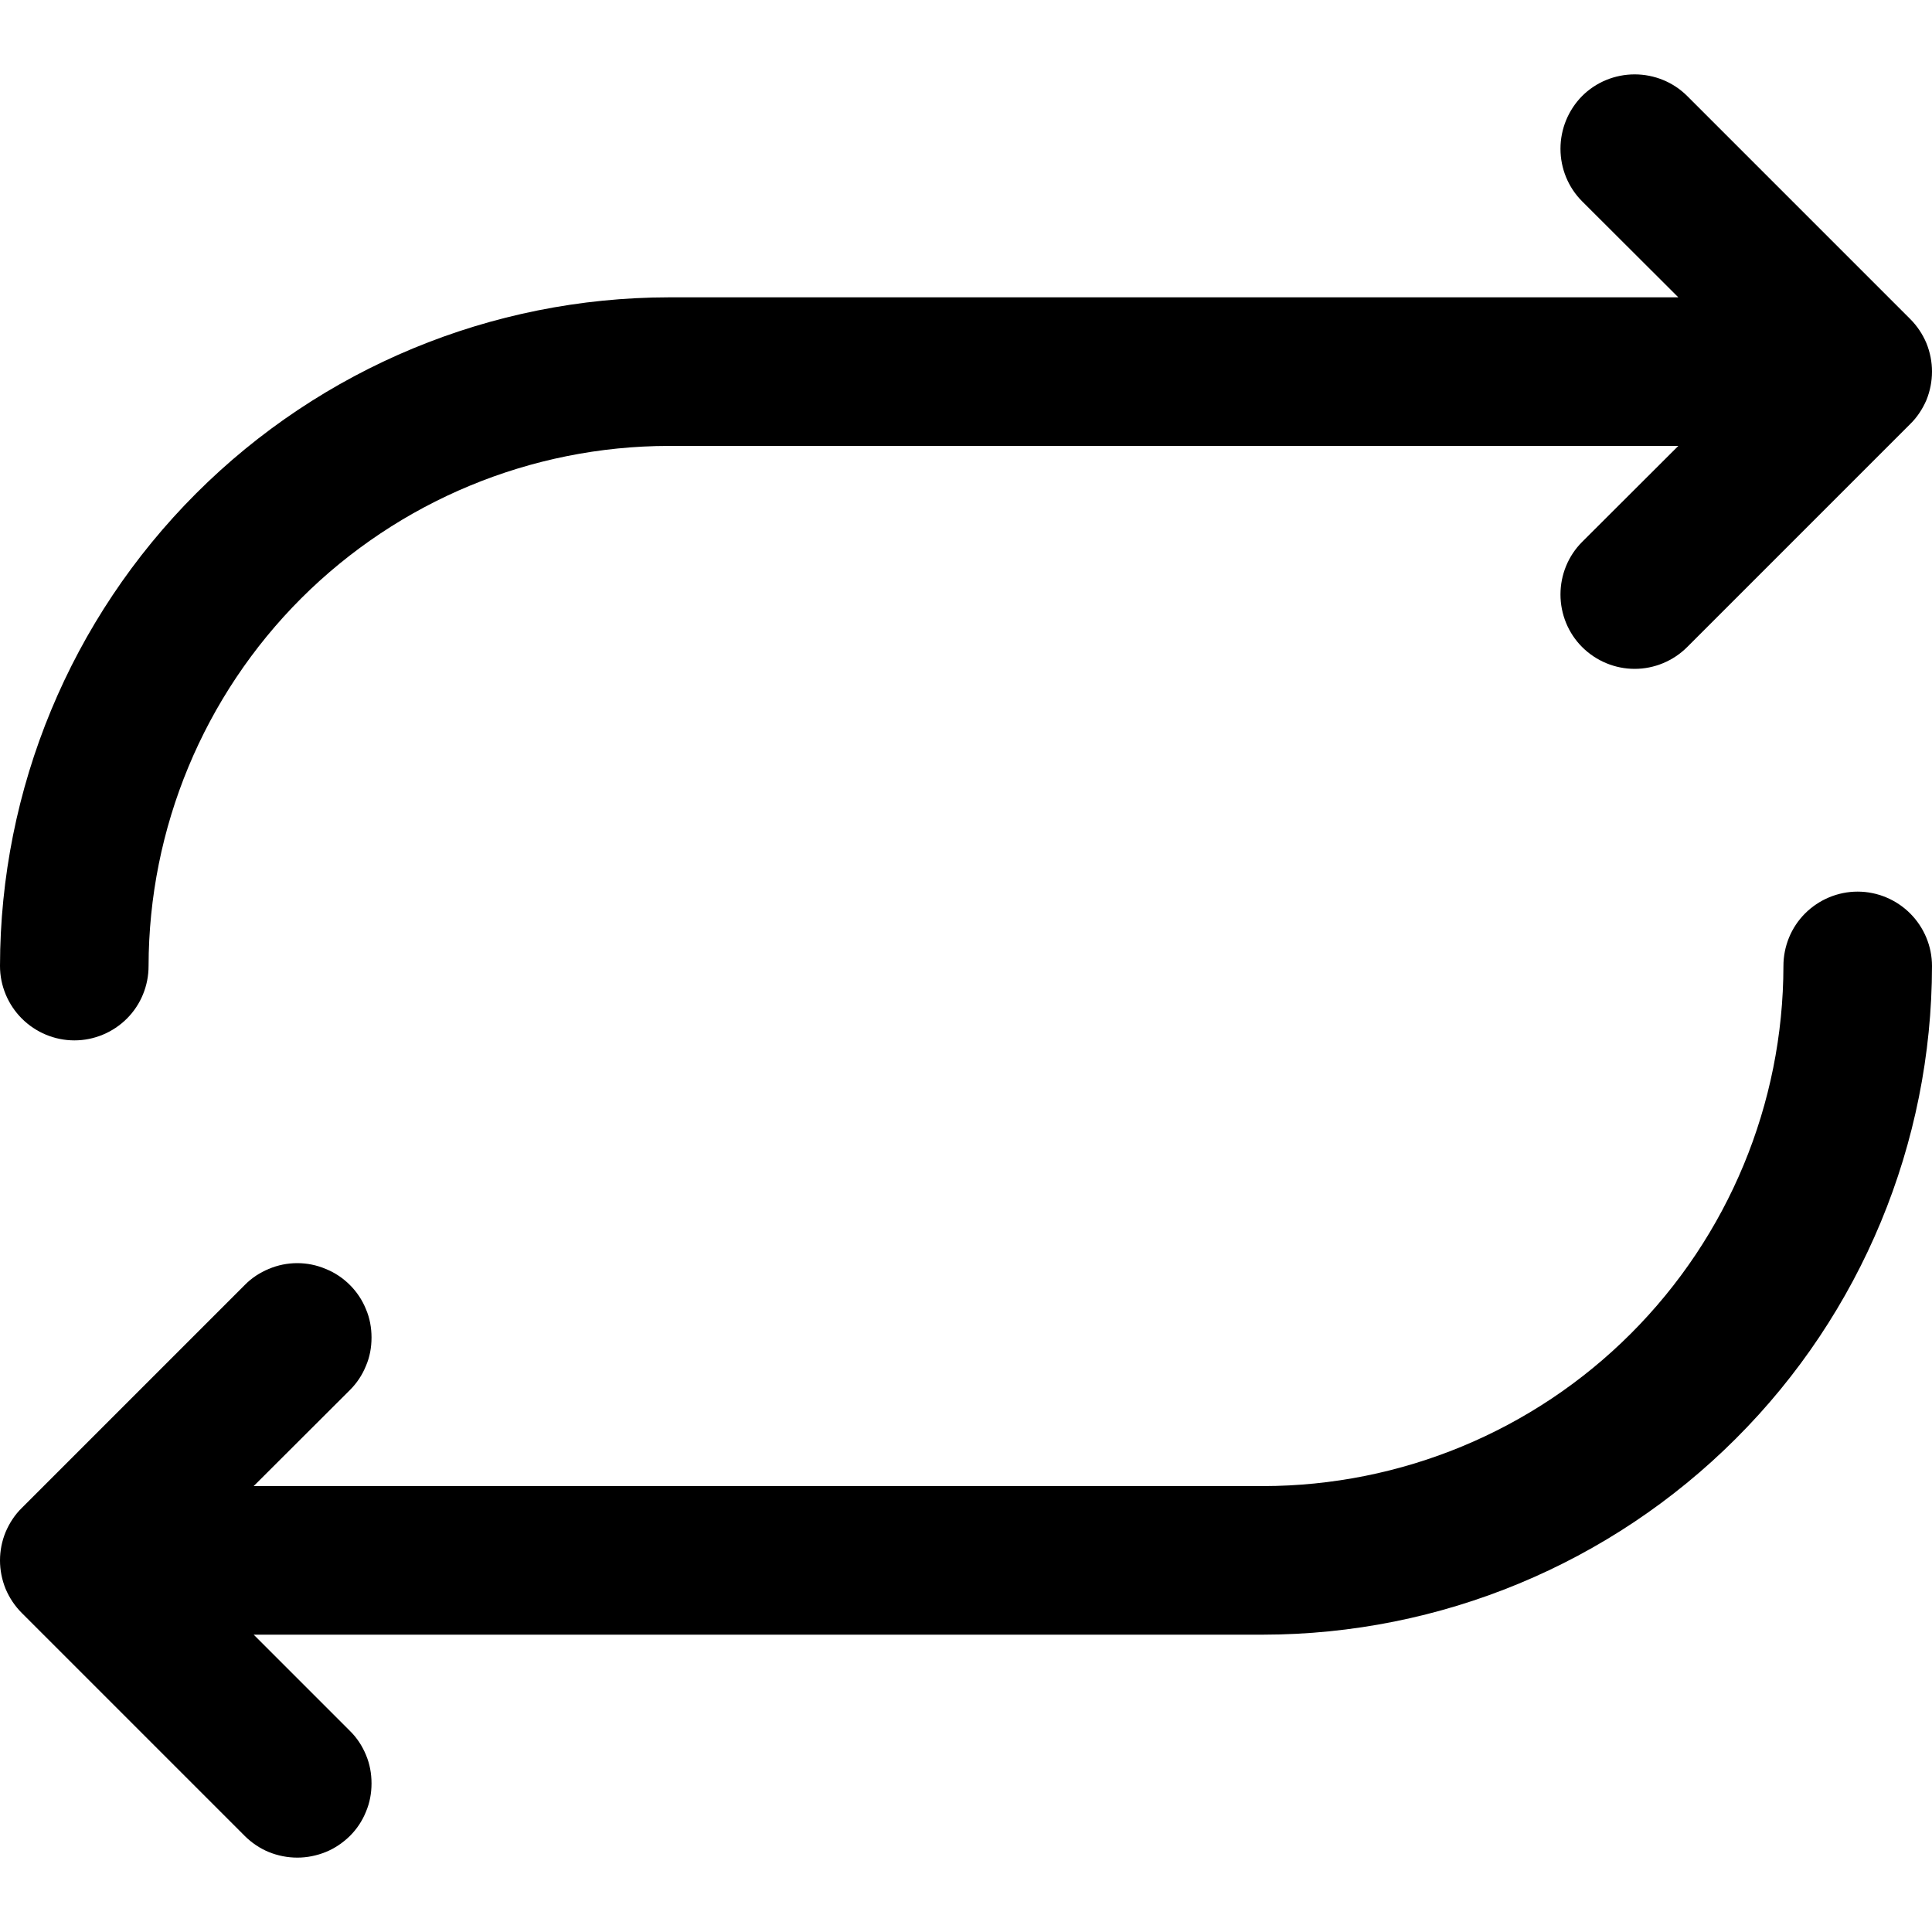 <svg width="10" height="10" viewBox="0 0 10 10" fill="none" xmlns="http://www.w3.org/2000/svg">
<path id="Vector" d="M0 5C0.001 4.082 0.366 3.203 1.015 2.554C1.664 1.905 2.544 1.54 3.462 1.539H8.687L8.189 1.042C8.117 0.97 8.077 0.872 8.077 0.77C8.077 0.668 8.117 0.57 8.189 0.497C8.261 0.425 8.359 0.385 8.461 0.385C8.563 0.385 8.661 0.425 8.733 0.497L9.887 1.651C9.923 1.687 9.951 1.729 9.971 1.776C9.99 1.823 10 1.873 10 1.923C10 1.974 9.99 2.024 9.971 2.071C9.951 2.117 9.923 2.16 9.887 2.195L8.733 3.349C8.661 3.421 8.563 3.462 8.461 3.462C8.359 3.462 8.261 3.421 8.189 3.349C8.117 3.277 8.077 3.179 8.077 3.077C8.077 2.975 8.117 2.877 8.189 2.805L8.687 2.308H3.462C2.748 2.309 2.064 2.593 1.559 3.097C1.054 3.602 0.77 4.286 0.769 5C0.769 5.102 0.729 5.2 0.657 5.272C0.585 5.344 0.487 5.385 0.385 5.385C0.283 5.385 0.185 5.344 0.113 5.272C0.041 5.2 0 5.102 0 5ZM9.615 4.615C9.513 4.615 9.415 4.656 9.343 4.728C9.271 4.8 9.231 4.898 9.231 5C9.23 5.714 8.946 6.398 8.441 6.903C7.936 7.408 7.252 7.691 6.538 7.692H1.313L1.811 7.195C1.847 7.159 1.875 7.117 1.894 7.07C1.914 7.024 1.923 6.974 1.923 6.923C1.923 6.873 1.914 6.822 1.894 6.776C1.875 6.729 1.847 6.687 1.811 6.651C1.775 6.615 1.733 6.587 1.686 6.568C1.639 6.548 1.589 6.538 1.539 6.538C1.488 6.538 1.438 6.548 1.391 6.568C1.345 6.587 1.302 6.615 1.267 6.651L0.113 7.805C0.077 7.84 0.049 7.883 0.029 7.93C0.01 7.976 0 8.026 0 8.077C0 8.127 0.01 8.177 0.029 8.224C0.049 8.271 0.077 8.313 0.113 8.349L1.267 9.503C1.302 9.538 1.345 9.567 1.391 9.586C1.438 9.605 1.488 9.615 1.539 9.615C1.589 9.615 1.639 9.605 1.686 9.586C1.733 9.567 1.775 9.538 1.811 9.503C1.847 9.467 1.875 9.425 1.894 9.378C1.914 9.331 1.923 9.281 1.923 9.231C1.923 9.18 1.914 9.13 1.894 9.083C1.875 9.037 1.847 8.994 1.811 8.959L1.313 8.461H6.538C7.456 8.46 8.336 8.095 8.985 7.446C9.634 6.798 9.999 5.918 10 5C10 4.898 9.959 4.8 9.887 4.728C9.815 4.656 9.717 4.615 9.615 4.615Z" fill="black"/>
</svg>
